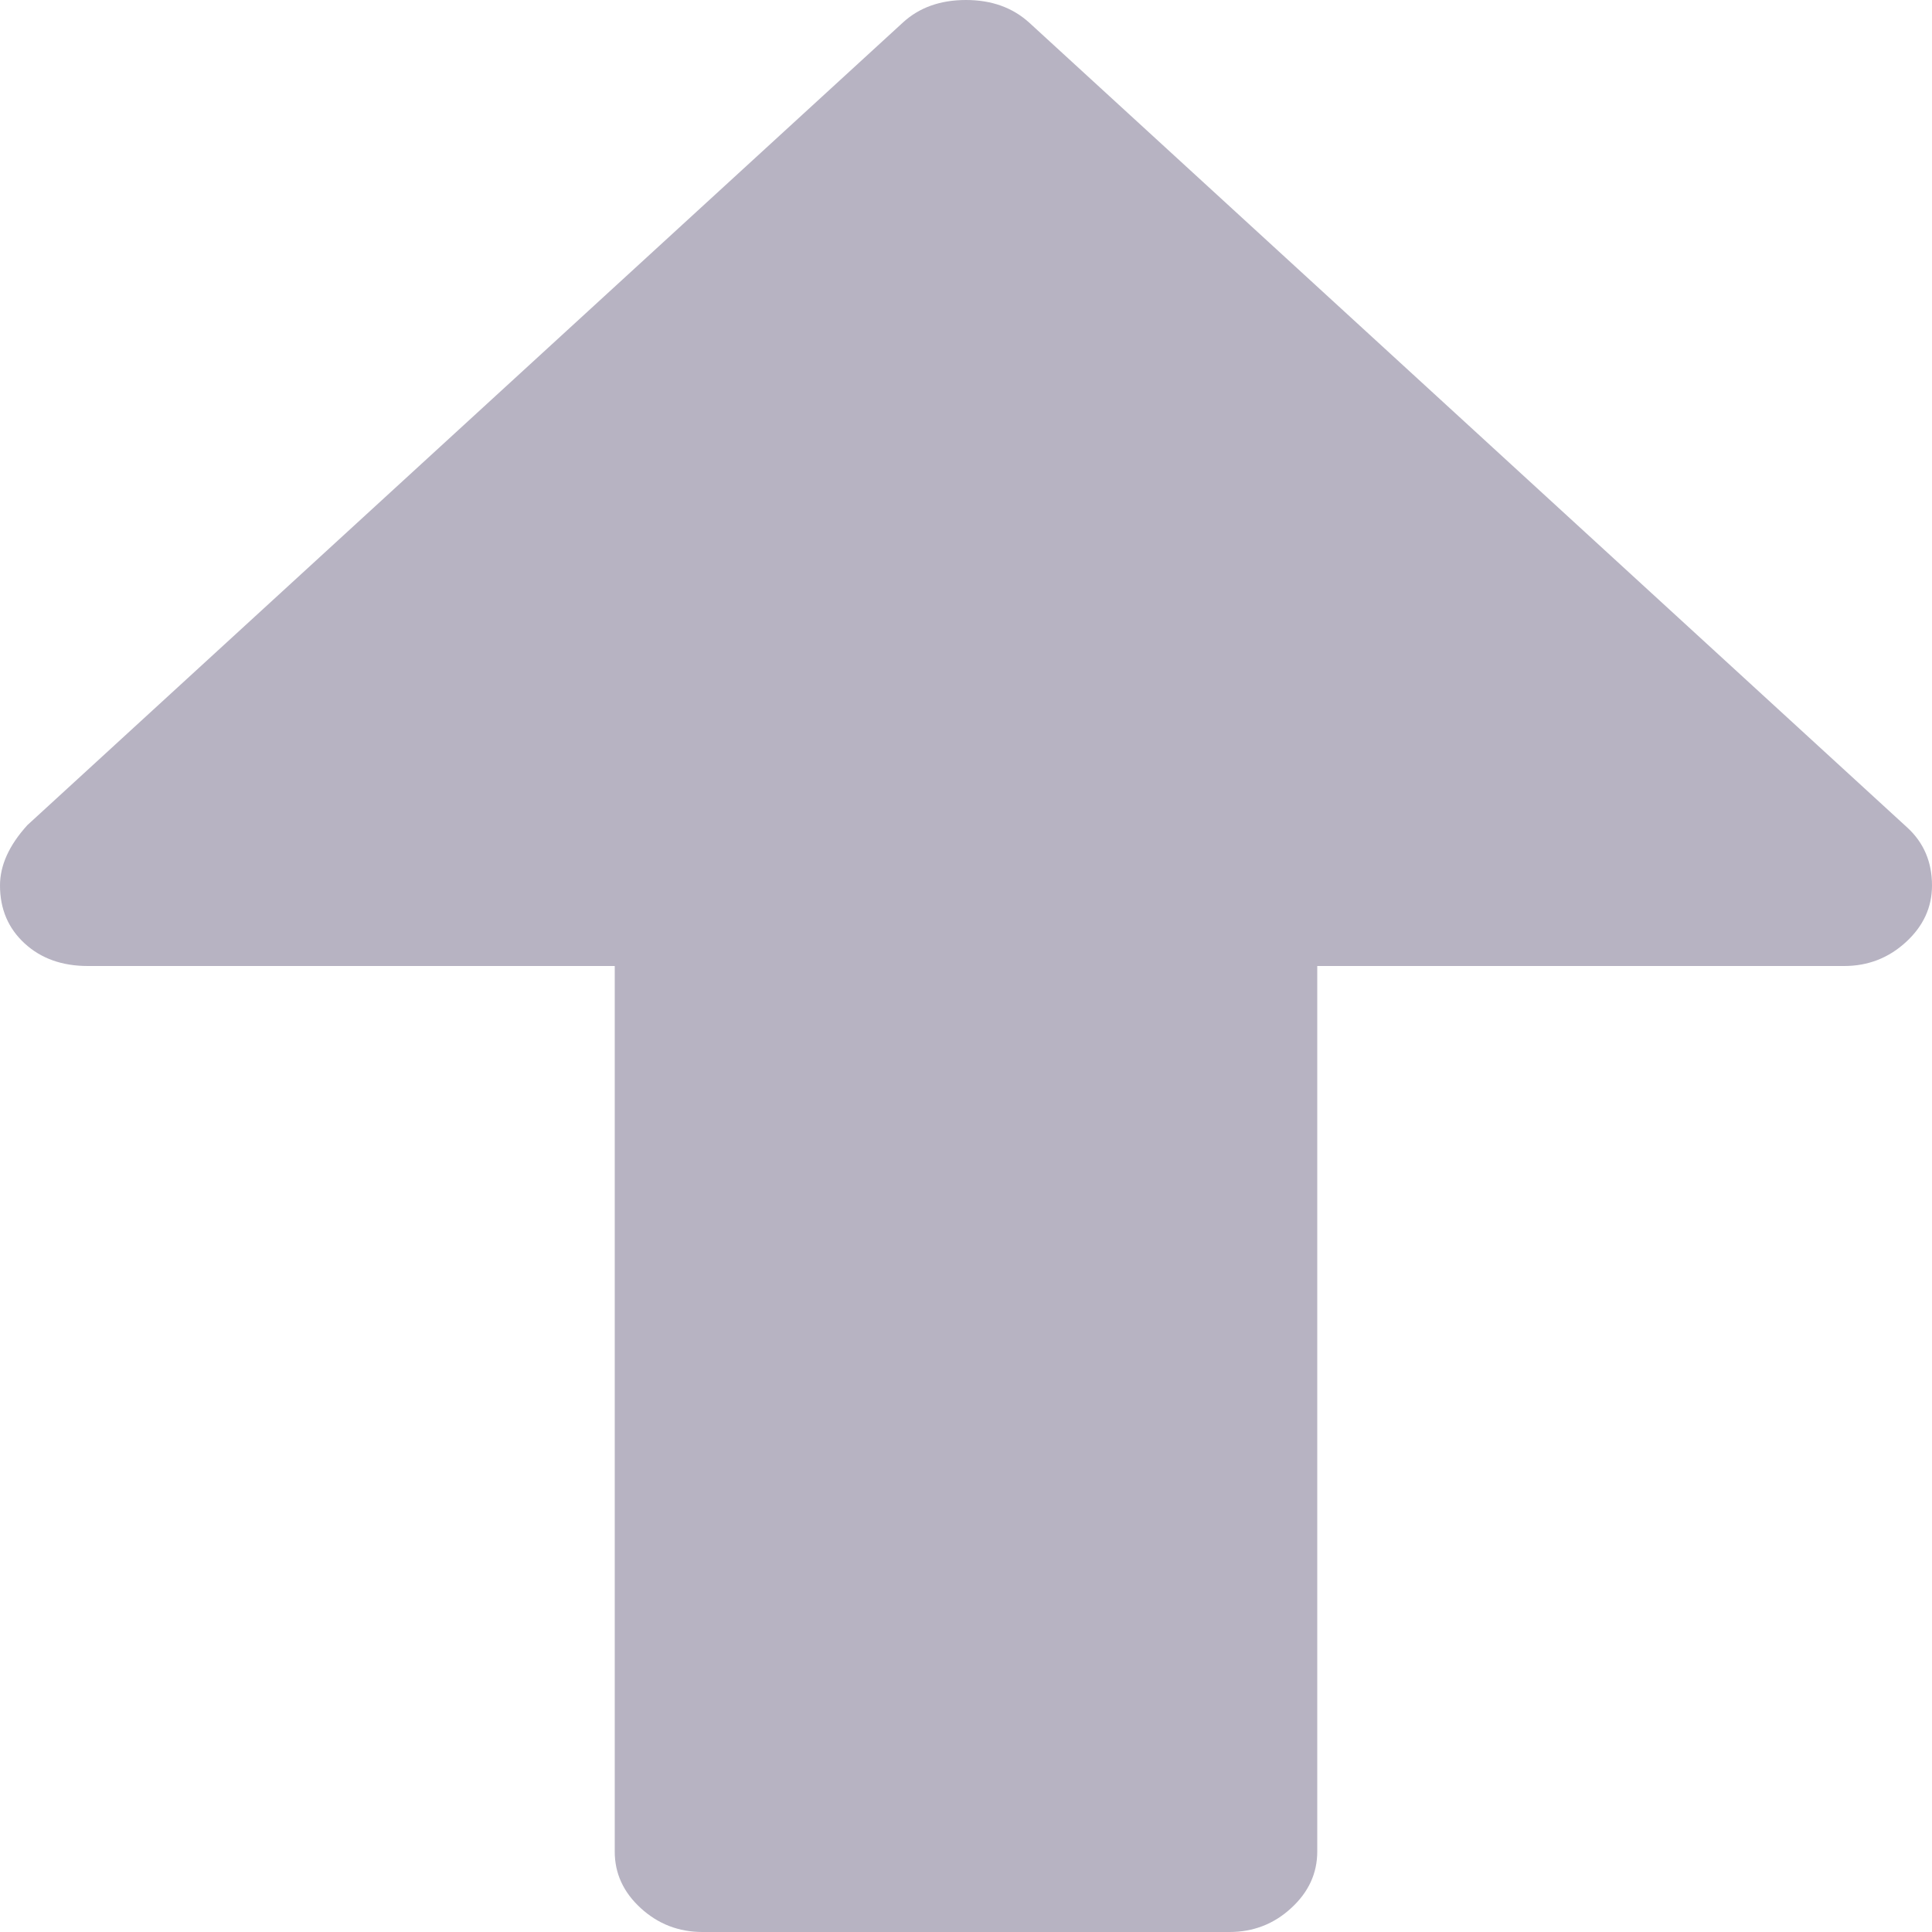 <?xml version="1.0" encoding="UTF-8"?>
<svg width="16px" height="16px" viewBox="0 0 16 16" version="1.1" xmlns="http://www.w3.org/2000/svg" xmlns:xlink="http://www.w3.org/1999/xlink">
    <!-- Generator: Sketch 48.2 (47327) - http://www.bohemiancoding.com/sketch -->
    <title>Shape Copy 2</title>
    <desc>Created with Sketch.</desc>
    <defs></defs>
    <g id="Up/downvote" stroke="none" stroke-width="1" fill="none" fill-rule="evenodd" opacity="0.3">
        <g id="Group-15" fill="#0C0033" fill-rule="nonzero">
            <path d="M10.909,15.333 C10.909,15.514 10.837,15.67 10.693,15.802 C10.55,15.934 10.379,16 10.182,16 L5.817,16 C5.621,16 5.45,15.934 5.306,15.802 C5.162,15.67 5.091,15.514 5.091,15.334 L5.091,8 L0.727,8 C0.514,8 0.34,7.938 0.204,7.813 C0.068,7.688 0,7.528 0,7.333 C0,7.167 0.075,7 0.227,6.833 L7.477,0.187 C7.613,0.062 7.787,-1.26882631e-16 8,0 C8.212,0 8.386,0.063 8.523,0.187 L15.796,6.854 C15.932,6.979 16,7.139 16,7.333 C16,7.514 15.928,7.67 15.784,7.802 C15.64,7.934 15.47,8 15.273,8 L10.909,8 L10.909,15.333 Z" id="Shape-Copy-2"></path>
        </g>
    </g>
</svg>
